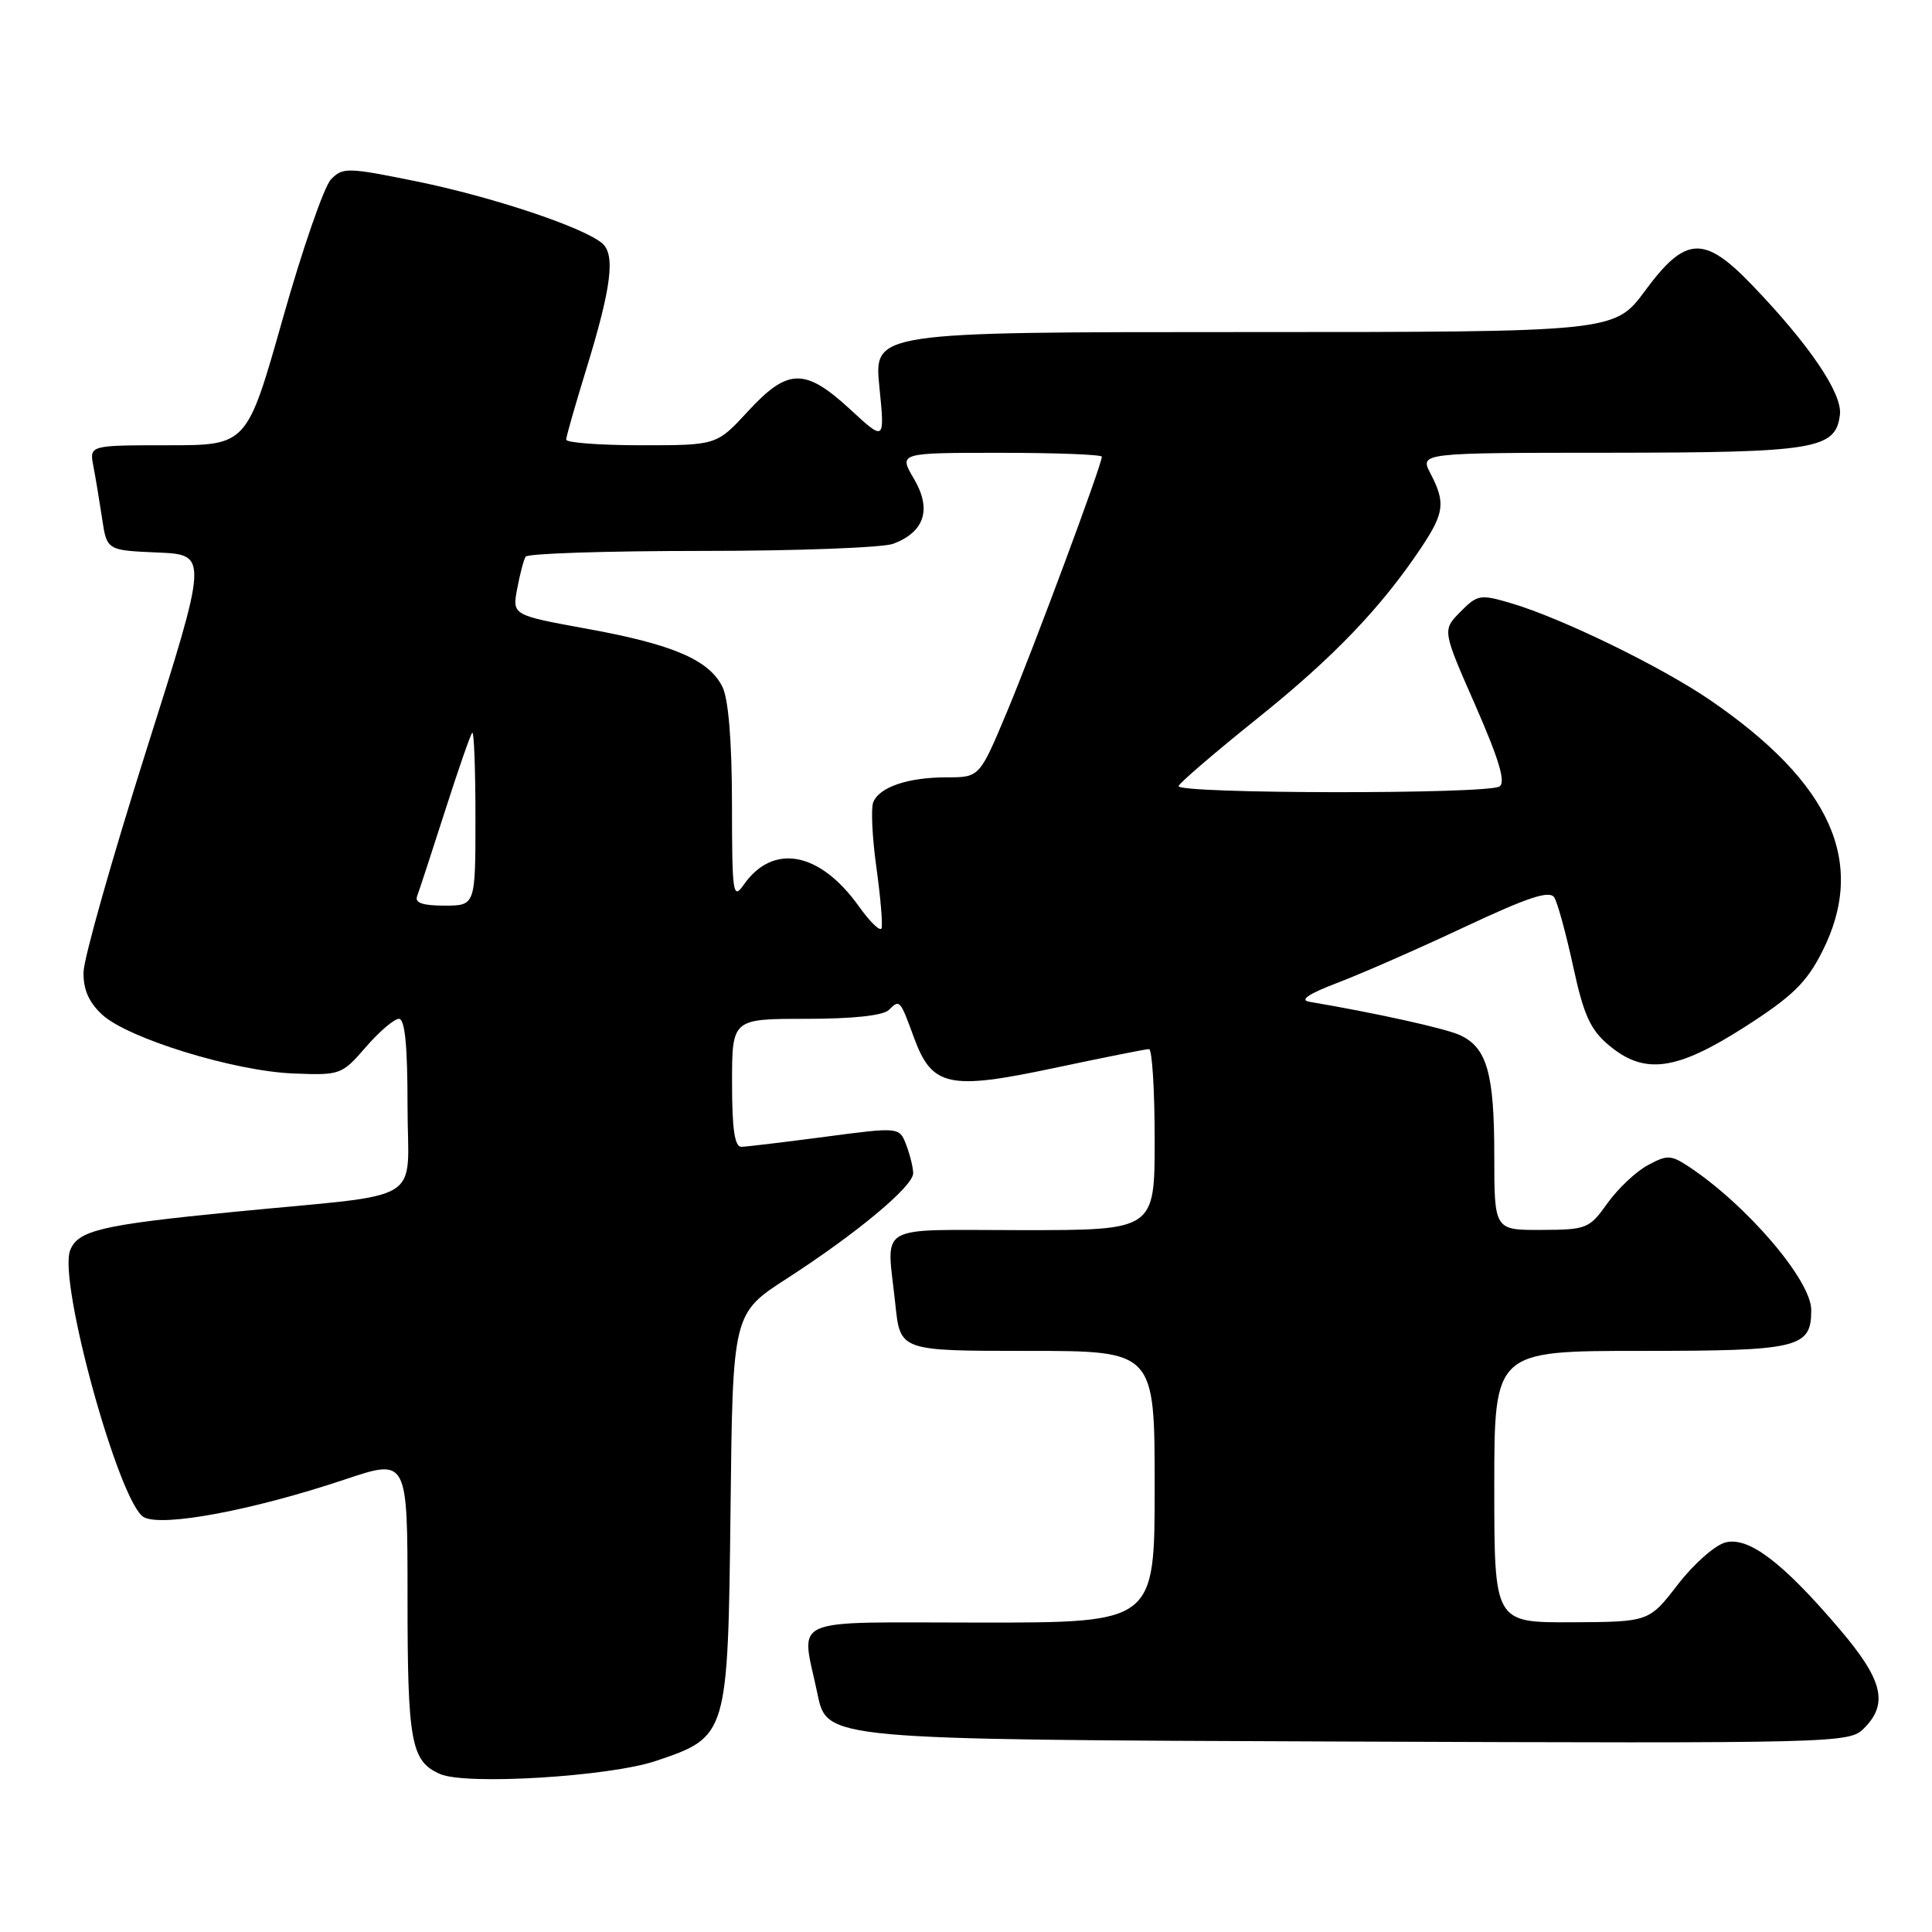 <?xml version="1.0" encoding="UTF-8" standalone="no"?>
<!DOCTYPE svg PUBLIC "-//W3C//DTD SVG 1.1//EN" "http://www.w3.org/Graphics/SVG/1.1/DTD/svg11.dtd" >
<svg xmlns="http://www.w3.org/2000/svg" xmlns:xlink="http://www.w3.org/1999/xlink" version="1.1" viewBox="0 0 256 256">
 <g >
 <path fill="currentColor"
d=" M 86.92 233.33 C 96.44 230.11 96.45 230.08 96.80 199.95 C 97.09 174.04 97.09 174.04 104.30 169.39 C 113.48 163.46 121.00 157.20 121.00 155.47 C 121.00 154.73 120.59 153.05 120.09 151.73 C 119.18 149.33 119.18 149.33 109.34 150.63 C 103.93 151.34 98.94 151.94 98.25 151.96 C 97.35 151.99 97.00 149.65 97.00 143.50 C 97.00 135.00 97.00 135.00 106.80 135.00 C 113.01 135.00 117.03 134.57 117.78 133.82 C 119.21 132.39 119.26 132.45 121.11 137.50 C 123.50 144.00 125.71 144.48 139.67 141.52 C 146.18 140.14 151.84 139.01 152.25 139.01 C 152.66 139.00 153.00 144.40 153.00 151.00 C 153.00 163.00 153.00 163.00 135.50 163.00 C 115.62 163.00 117.50 161.90 118.64 172.85 C 119.28 179.00 119.28 179.00 136.14 179.00 C 153.00 179.00 153.00 179.00 153.00 197.00 C 153.00 215.00 153.00 215.00 130.00 215.00 C 103.87 215.00 106.15 214.00 108.33 224.50 C 109.58 230.50 109.58 230.50 177.28 230.76 C 243.91 231.01 245.02 230.98 246.99 229.01 C 250.26 225.74 249.49 222.59 243.75 215.86 C 236.23 207.03 231.72 203.60 228.64 204.38 C 227.27 204.72 224.42 207.23 222.32 209.96 C 218.50 214.91 218.50 214.91 208.25 214.96 C 198.00 215.00 198.00 215.00 198.00 197.00 C 198.00 179.00 198.00 179.00 217.43 179.00 C 238.40 179.00 240.00 178.62 240.00 173.58 C 240.00 169.63 231.37 159.57 223.66 154.51 C 221.39 153.03 220.88 153.02 218.33 154.40 C 216.77 155.24 214.38 157.50 213.00 159.43 C 210.60 162.80 210.24 162.95 204.25 162.97 C 198.00 163.00 198.00 163.00 198.00 153.05 C 198.00 142.19 197.02 138.79 193.43 137.15 C 191.47 136.26 182.35 134.24 173.50 132.74 C 172.16 132.52 173.38 131.69 177.24 130.22 C 180.40 129.02 187.97 125.70 194.07 122.83 C 202.56 118.85 205.34 117.94 205.96 118.93 C 206.40 119.65 207.52 123.77 208.46 128.09 C 209.84 134.48 210.72 136.43 213.16 138.48 C 217.89 142.46 222.09 141.90 231.20 136.07 C 237.50 132.03 239.36 130.22 241.45 126.10 C 247.40 114.35 242.71 103.81 226.62 92.78 C 220.14 88.34 206.90 81.89 200.20 79.92 C 196.13 78.72 195.76 78.79 193.50 81.08 C 191.11 83.50 191.11 83.50 195.50 93.48 C 198.65 100.68 199.54 103.67 198.69 104.21 C 197.04 105.26 155.76 105.20 156.17 104.15 C 156.35 103.68 161.09 99.62 166.70 95.12 C 176.69 87.11 183.05 80.47 188.35 72.52 C 191.38 67.96 191.55 66.58 189.55 62.75 C 188.12 60.00 188.12 60.00 213.31 59.99 C 240.59 59.97 243.26 59.53 243.80 54.93 C 244.13 52.13 239.72 45.63 232.14 37.75 C 225.79 31.14 223.34 31.27 218.00 38.50 C 213.94 44.00 213.94 44.00 164.87 44.00 C 115.80 44.00 115.80 44.00 116.52 51.24 C 117.25 58.49 117.25 58.49 112.65 54.24 C 106.66 48.72 104.39 48.77 99.11 54.50 C 94.96 59.00 94.96 59.00 84.98 59.00 C 79.49 59.00 75.01 58.66 75.02 58.25 C 75.03 57.84 76.22 53.67 77.66 49.00 C 81.04 38.01 81.57 33.72 79.76 32.21 C 77.17 30.07 65.26 26.10 55.32 24.06 C 46.03 22.17 45.41 22.15 43.85 23.78 C 42.94 24.73 40.06 33.04 37.46 42.25 C 32.72 59.00 32.72 59.00 22.28 59.00 C 11.84 59.00 11.84 59.00 12.37 61.75 C 12.66 63.26 13.18 66.39 13.53 68.71 C 14.16 72.92 14.16 72.92 20.88 73.21 C 27.60 73.50 27.60 73.50 19.36 99.50 C 14.84 113.80 11.10 126.98 11.07 128.80 C 11.02 131.10 11.77 132.81 13.53 134.44 C 16.93 137.59 31.01 141.93 38.86 142.24 C 45.10 142.49 45.29 142.42 48.47 138.75 C 50.25 136.69 52.23 135.00 52.86 135.00 C 53.65 135.00 54.00 138.52 54.00 146.45 C 54.00 159.82 56.89 158.04 31.08 160.57 C 13.40 162.30 10.31 163.03 9.29 165.69 C 7.69 169.87 15.83 199.31 19.07 201.04 C 21.55 202.36 33.55 200.11 45.75 196.02 C 54.00 193.26 54.00 193.26 54.00 211.69 C 54.00 230.90 54.46 233.38 58.32 235.07 C 61.75 236.57 80.74 235.41 86.92 233.33 Z  M 113.78 120.06 C 108.61 112.84 102.43 111.69 98.55 117.23 C 97.12 119.28 97.00 118.48 96.99 106.47 C 96.98 98.13 96.52 92.61 95.72 91.00 C 93.94 87.43 89.15 85.38 77.80 83.32 C 67.87 81.51 67.87 81.51 68.53 78.01 C 68.89 76.09 69.39 74.17 69.65 73.76 C 69.91 73.34 80.41 73.00 92.99 73.00 C 105.58 73.00 117.00 72.57 118.37 72.05 C 122.53 70.47 123.48 67.48 121.10 63.44 C 119.07 60.00 119.07 60.00 132.53 60.00 C 139.94 60.00 146.00 60.23 146.00 60.52 C 146.00 61.58 136.98 85.84 133.46 94.25 C 129.80 103.00 129.80 103.00 125.47 103.00 C 120.29 103.00 116.48 104.30 115.70 106.33 C 115.39 107.14 115.58 111.03 116.13 114.97 C 116.68 118.91 116.98 122.52 116.81 123.00 C 116.64 123.48 115.27 122.16 113.78 120.06 Z  M 55.27 118.75 C 55.53 118.06 57.19 113.00 58.95 107.51 C 60.71 102.01 62.34 97.33 62.57 97.09 C 62.81 96.86 63.00 101.92 63.00 108.33 C 63.00 120.00 63.00 120.00 58.89 120.00 C 56.01 120.00 54.93 119.63 55.27 118.75 Z "/>
</g>
</svg>